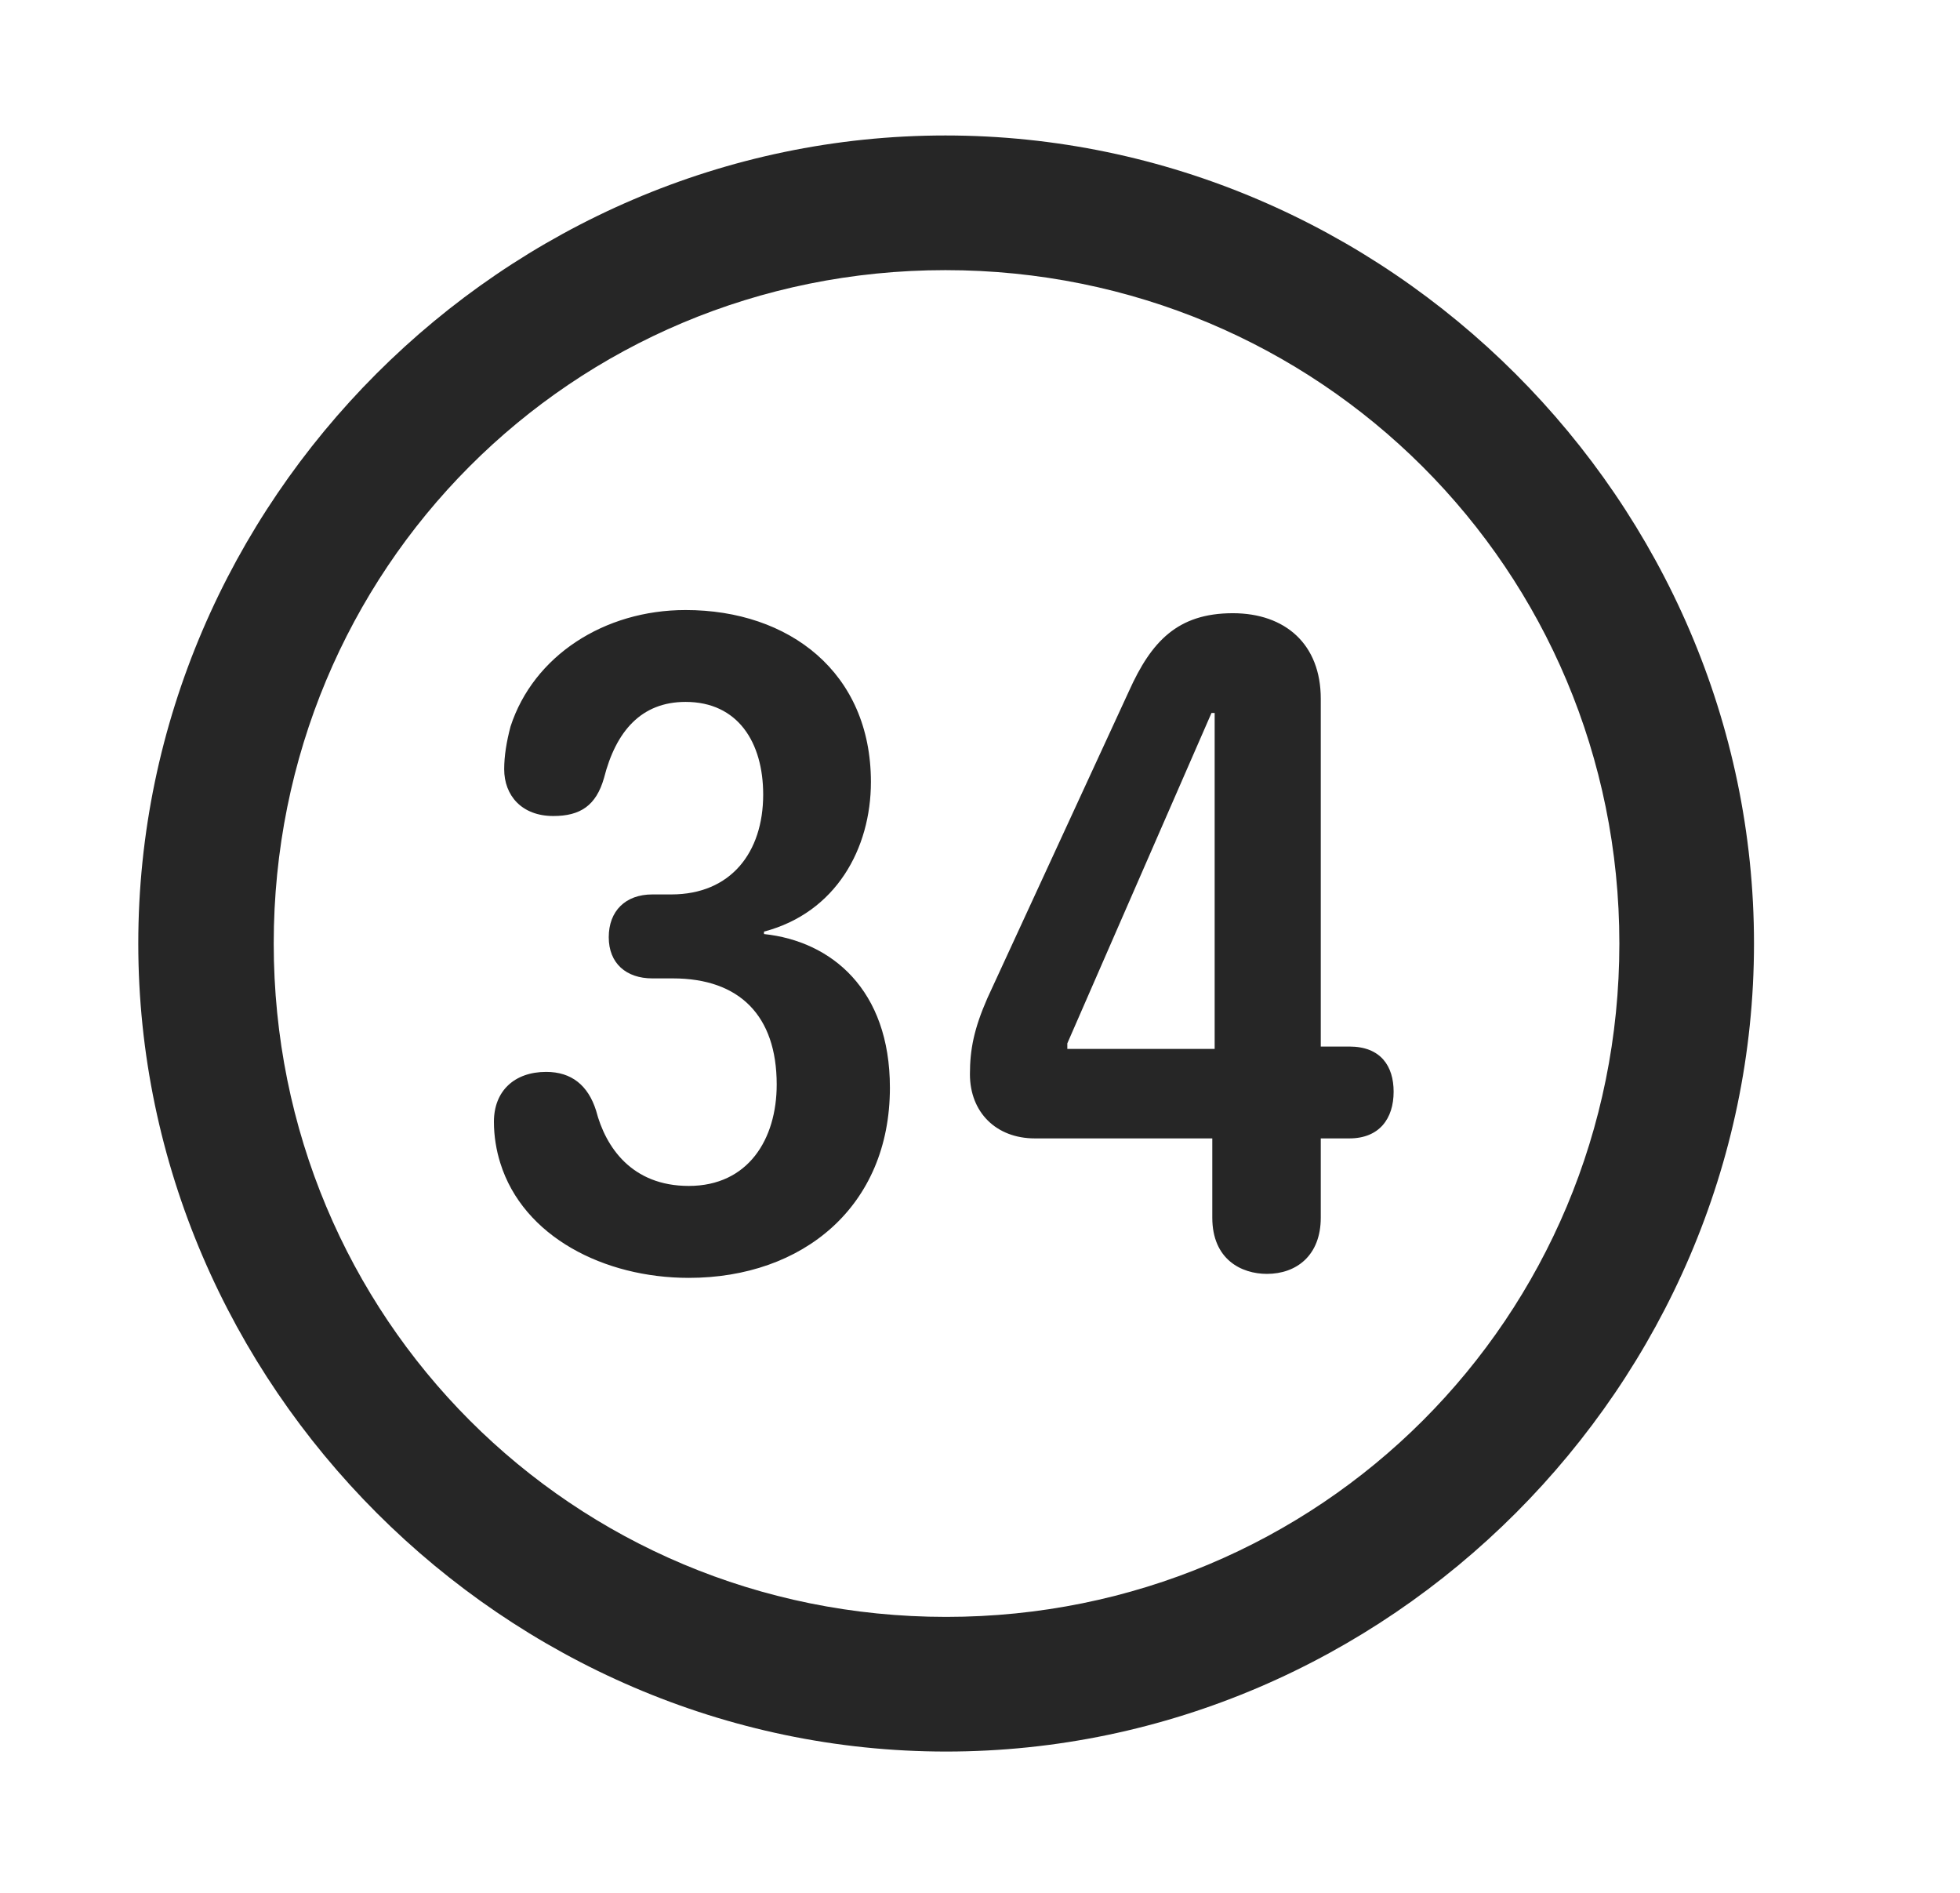 <svg width="29" height="28" viewBox="0 0 29 28" fill="currentColor" xmlns="http://www.w3.org/2000/svg">
<g clip-path="url(#clip0_2207_38115)">
<path d="M13.999 25.91C20.538 25.91 25.952 20.485 25.952 13.957C25.952 7.418 20.527 2.004 13.988 2.004C7.46 2.004 2.046 7.418 2.046 13.957C2.046 20.485 7.472 25.91 13.999 25.91ZM13.999 23.918C8.468 23.918 4.05 19.489 4.05 13.957C4.05 8.426 8.456 3.996 13.988 3.996C19.519 3.996 23.96 8.426 23.96 13.957C23.96 19.489 19.53 23.918 13.999 23.918Z" fill="currentColor" fill-opacity="0.85"/>
<path d="M10.191 18.903C11.878 18.903 13.167 17.848 13.167 16.09C13.167 14.637 12.3 13.922 11.304 13.817V13.781C12.37 13.5 12.886 12.551 12.886 11.567C12.886 9.949 11.679 9.024 10.144 9.024C8.937 9.024 7.894 9.703 7.554 10.746C7.495 10.969 7.46 11.18 7.46 11.379C7.46 11.766 7.718 12.071 8.187 12.071C8.585 12.071 8.82 11.918 8.937 11.508C9.113 10.817 9.488 10.383 10.144 10.383C10.917 10.383 11.292 10.981 11.292 11.754C11.292 12.61 10.812 13.231 9.933 13.231H9.652C9.253 13.231 9.007 13.477 9.007 13.864C9.007 14.25 9.265 14.473 9.652 14.473H9.956C10.941 14.473 11.492 15.024 11.492 16.043C11.492 16.852 11.07 17.543 10.191 17.543C9.347 17.543 8.96 16.969 8.82 16.43C8.702 16.055 8.456 15.856 8.081 15.856C7.613 15.856 7.308 16.137 7.308 16.594C7.308 16.805 7.343 17.016 7.402 17.203C7.741 18.293 8.937 18.903 10.191 18.903ZM18.745 18.844C19.179 18.844 19.542 18.575 19.542 18.012V16.84H19.964C20.409 16.84 20.62 16.547 20.62 16.149C20.62 15.774 20.433 15.481 19.964 15.481H19.542V10.336C19.542 9.528 19.015 9.071 18.241 9.071C17.421 9.071 17.034 9.492 16.706 10.219L14.609 14.766C14.409 15.223 14.351 15.528 14.351 15.891C14.351 16.453 14.738 16.84 15.312 16.84H17.937V18.012C17.937 18.633 18.37 18.844 18.745 18.844ZM17.972 15.516H15.792V15.434L17.925 10.547H17.972V15.516Z" fill="currentColor" fill-opacity="0.85"/>
</g>
<defs>
<clipPath id="clip0_2207_38115">
<rect width="23.906" height="23.918" fill="currentColor" transform="translate(2.046 2.004)"/>
</clipPath>
</defs>
</svg>
